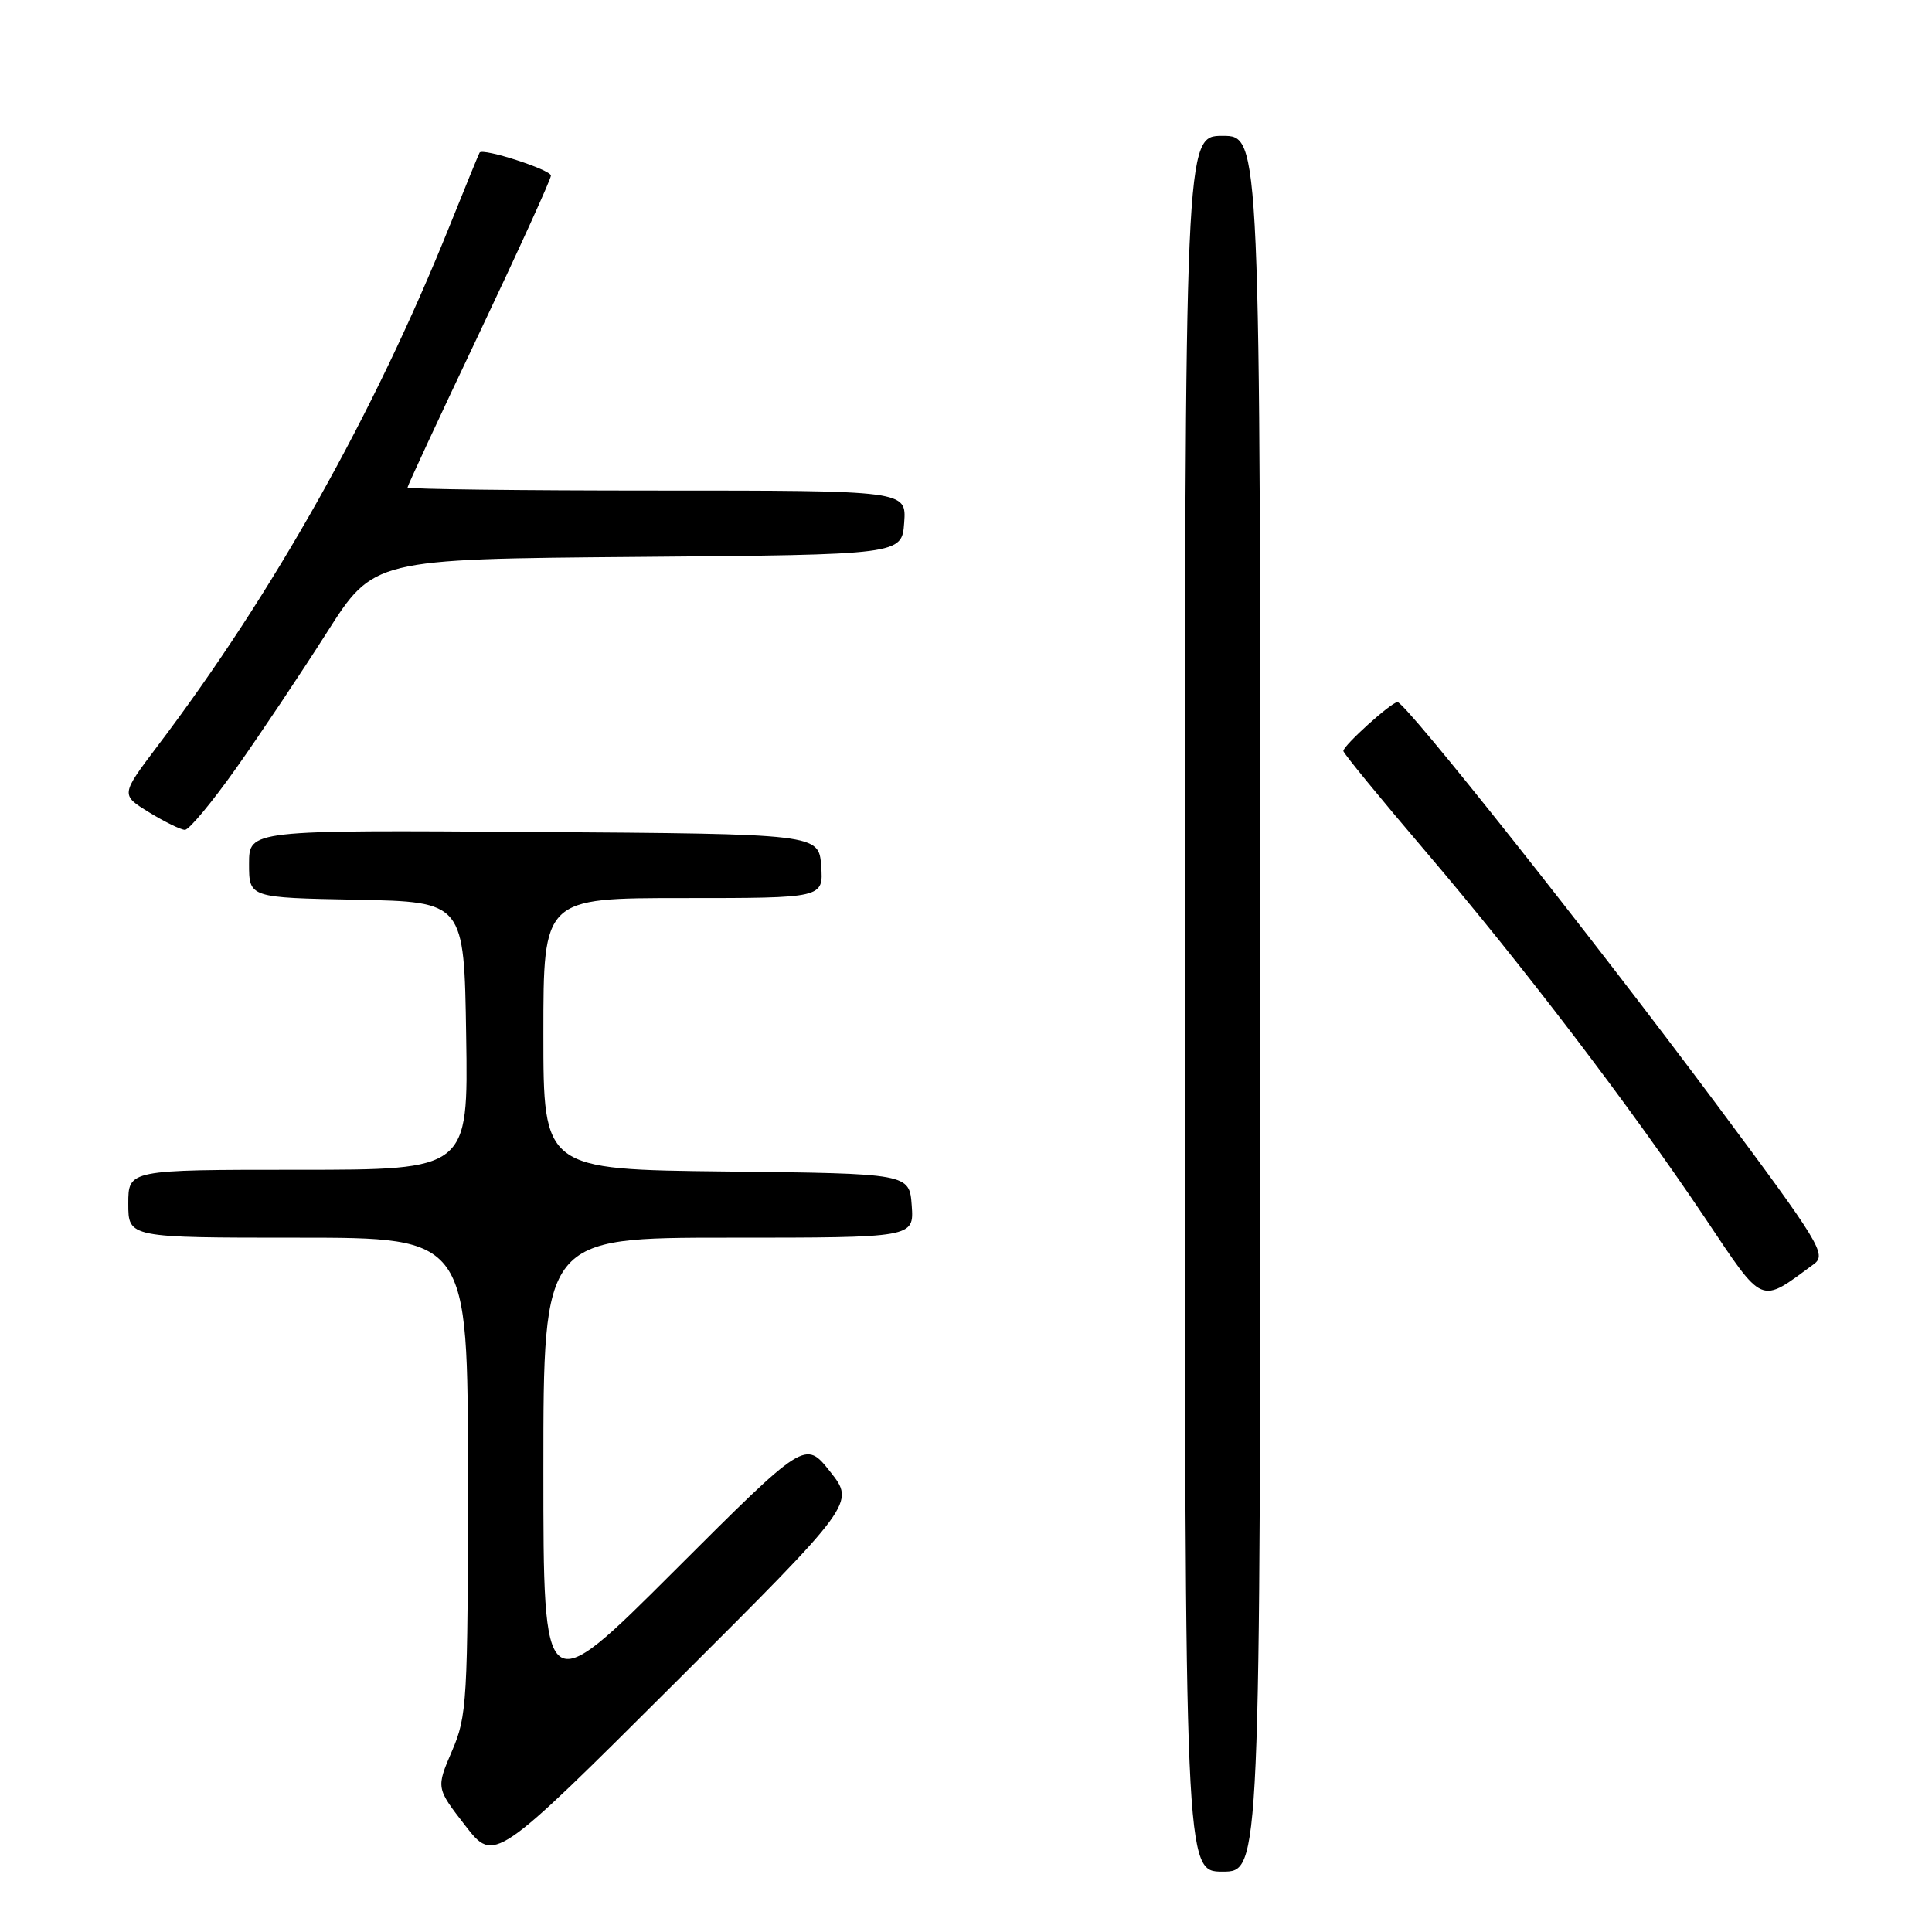 <?xml version="1.0" encoding="UTF-8" standalone="no"?>
<!DOCTYPE svg PUBLIC "-//W3C//DTD SVG 1.1//EN" "http://www.w3.org/Graphics/SVG/1.1/DTD/svg11.dtd" >
<svg xmlns="http://www.w3.org/2000/svg" xmlns:xlink="http://www.w3.org/1999/xlink" version="1.1" viewBox="0 0 256 256">
 <g >
 <path fill="currentColor"
d=" M 167.00 133.00 C 167.00 18.00 167.00 18.00 162.00 18.00 C 157.00 18.00 157.00 18.00 157.00 133.00 C 157.00 248.00 157.00 248.00 162.00 248.00 C 167.00 248.00 167.00 248.00 167.00 133.00 Z  M 110.00 195.00 C 106.69 190.83 106.69 190.83 89.35 208.15 C 72.00 225.48 72.00 225.48 72.00 194.74 C 72.00 164.00 72.00 164.00 96.56 164.00 C 121.11 164.00 121.11 164.00 120.81 159.75 C 120.50 155.50 120.50 155.50 96.25 155.23 C 72.00 154.96 72.00 154.96 72.00 136.98 C 72.00 119.00 72.00 119.00 90.56 119.00 C 109.11 119.00 109.11 119.00 108.81 114.75 C 108.50 110.50 108.50 110.50 70.75 110.24 C 33.00 109.98 33.00 109.98 33.00 114.46 C 33.00 118.95 33.00 118.95 47.25 119.22 C 61.50 119.50 61.50 119.50 61.77 137.25 C 62.05 155.00 62.05 155.00 39.52 155.00 C 17.00 155.00 17.00 155.00 17.00 159.50 C 17.00 164.00 17.00 164.00 39.50 164.00 C 62.00 164.00 62.00 164.00 62.00 195.56 C 62.00 225.44 61.89 227.39 59.89 232.02 C 57.79 236.92 57.79 236.92 61.64 241.89 C 65.50 246.86 65.50 246.86 89.41 223.02 C 113.31 199.18 113.31 199.18 110.00 195.00 Z  M 240.35 167.50 C 242.07 166.23 241.19 164.79 227.44 146.32 C 210.96 124.20 186.21 92.98 185.17 93.03 C 184.33 93.07 178.00 98.78 178.00 99.51 C 178.00 99.80 182.89 105.77 188.86 112.77 C 201.72 127.86 215.91 146.46 225.88 161.32 C 233.80 173.13 233.09 172.83 240.35 167.50 Z  M 31.30 101.78 C 34.49 97.27 39.89 89.19 43.30 83.83 C 49.50 74.08 49.50 74.08 84.50 73.79 C 119.50 73.50 119.50 73.50 119.81 69.25 C 120.11 65.00 120.11 65.00 87.06 65.00 C 68.88 65.00 54.00 64.82 54.00 64.59 C 54.00 64.37 58.27 55.17 63.50 44.16 C 68.72 33.14 73.00 23.74 73.00 23.27 C 73.00 22.49 63.96 19.57 63.55 20.22 C 63.45 20.37 61.65 24.77 59.55 30.00 C 49.58 54.80 36.22 78.59 20.89 98.83 C 15.99 105.32 15.99 105.32 19.74 107.63 C 21.81 108.90 23.95 109.95 24.50 109.96 C 25.05 109.97 28.11 106.29 31.30 101.78 Z "/>
</g>
</svg>